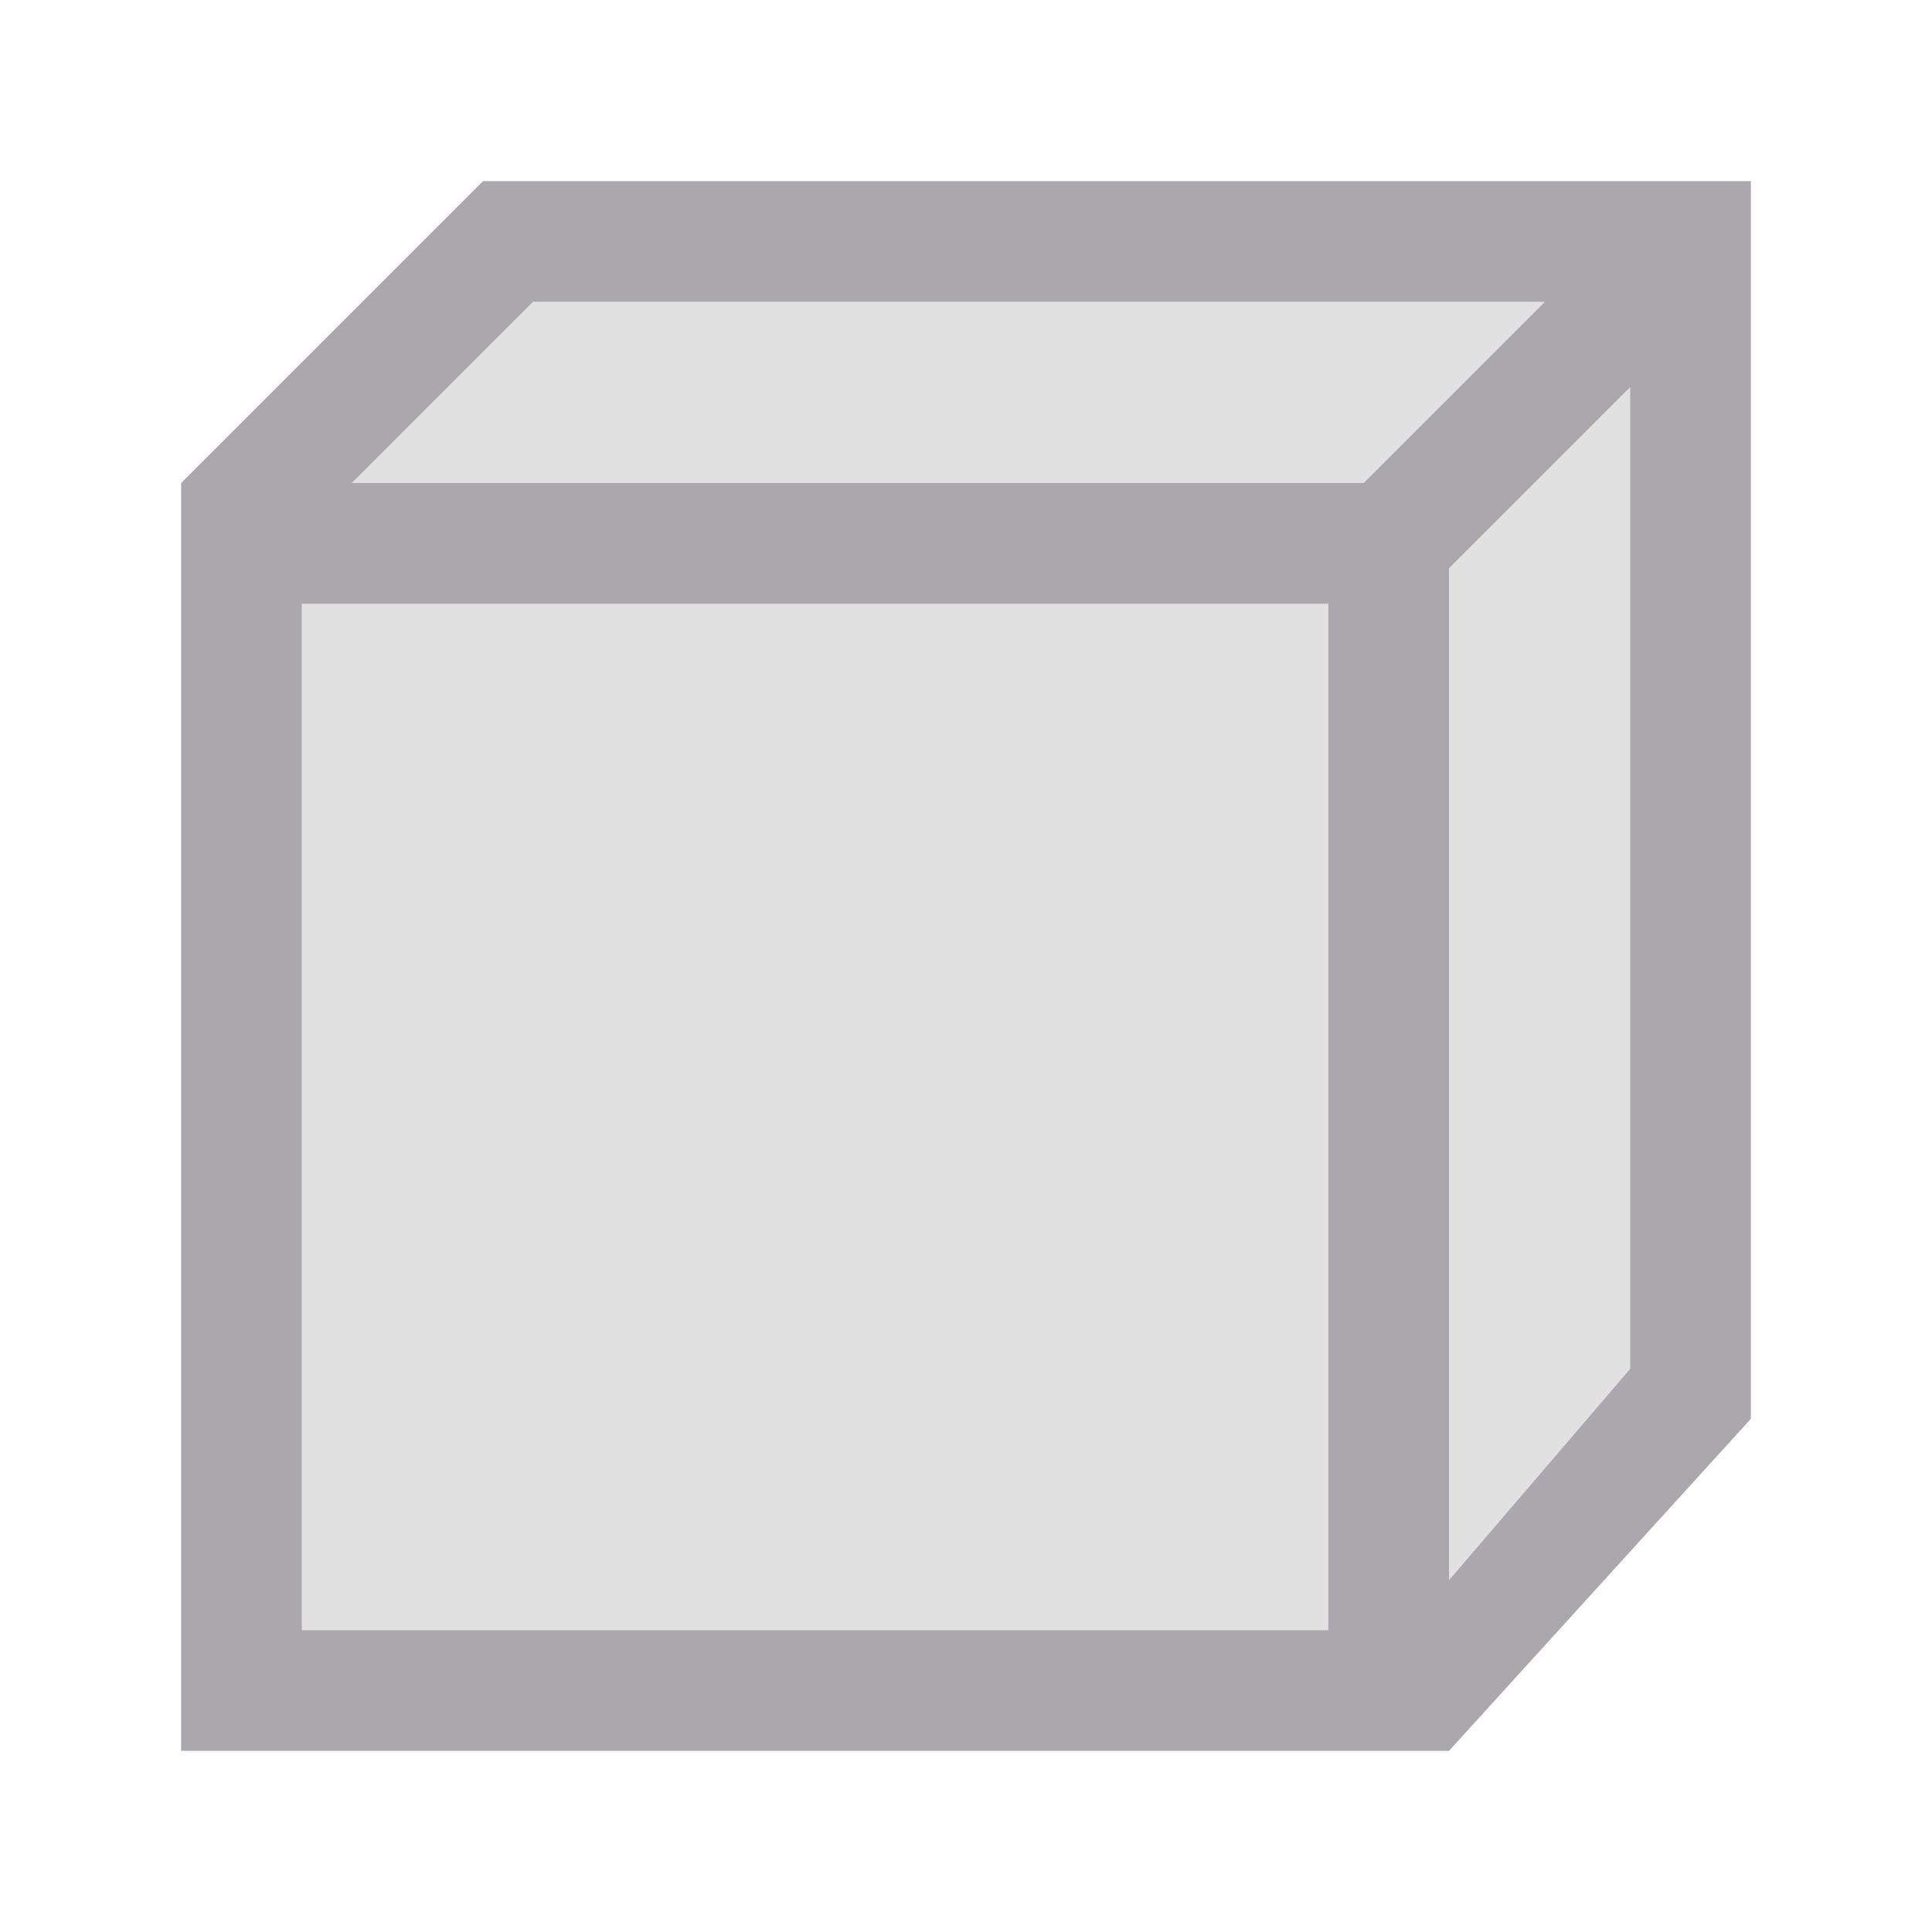 <svg height="32" viewBox="0 0 32 32" width="32" xmlns="http://www.w3.org/2000/svg"><g fill="#aaa8ac" transform="translate(1 7)"><path d="m8.828 5-3 3h16.758l3-3zm18.172 1.414-3 3v.586 16.172l3-3.5zm-22 3.586v17h17v-17z" opacity=".35" transform="translate(-1 -7)"/><path d="m7-4-5 5v2 19h19 2l5-5.5v-20.5zm.828 2h16.758l-3 3h-16.758zm18.172 1.414v16.258l-3 3.5v-16.172-.586zm-22 3.586h17v17h-17z"/></g></svg>